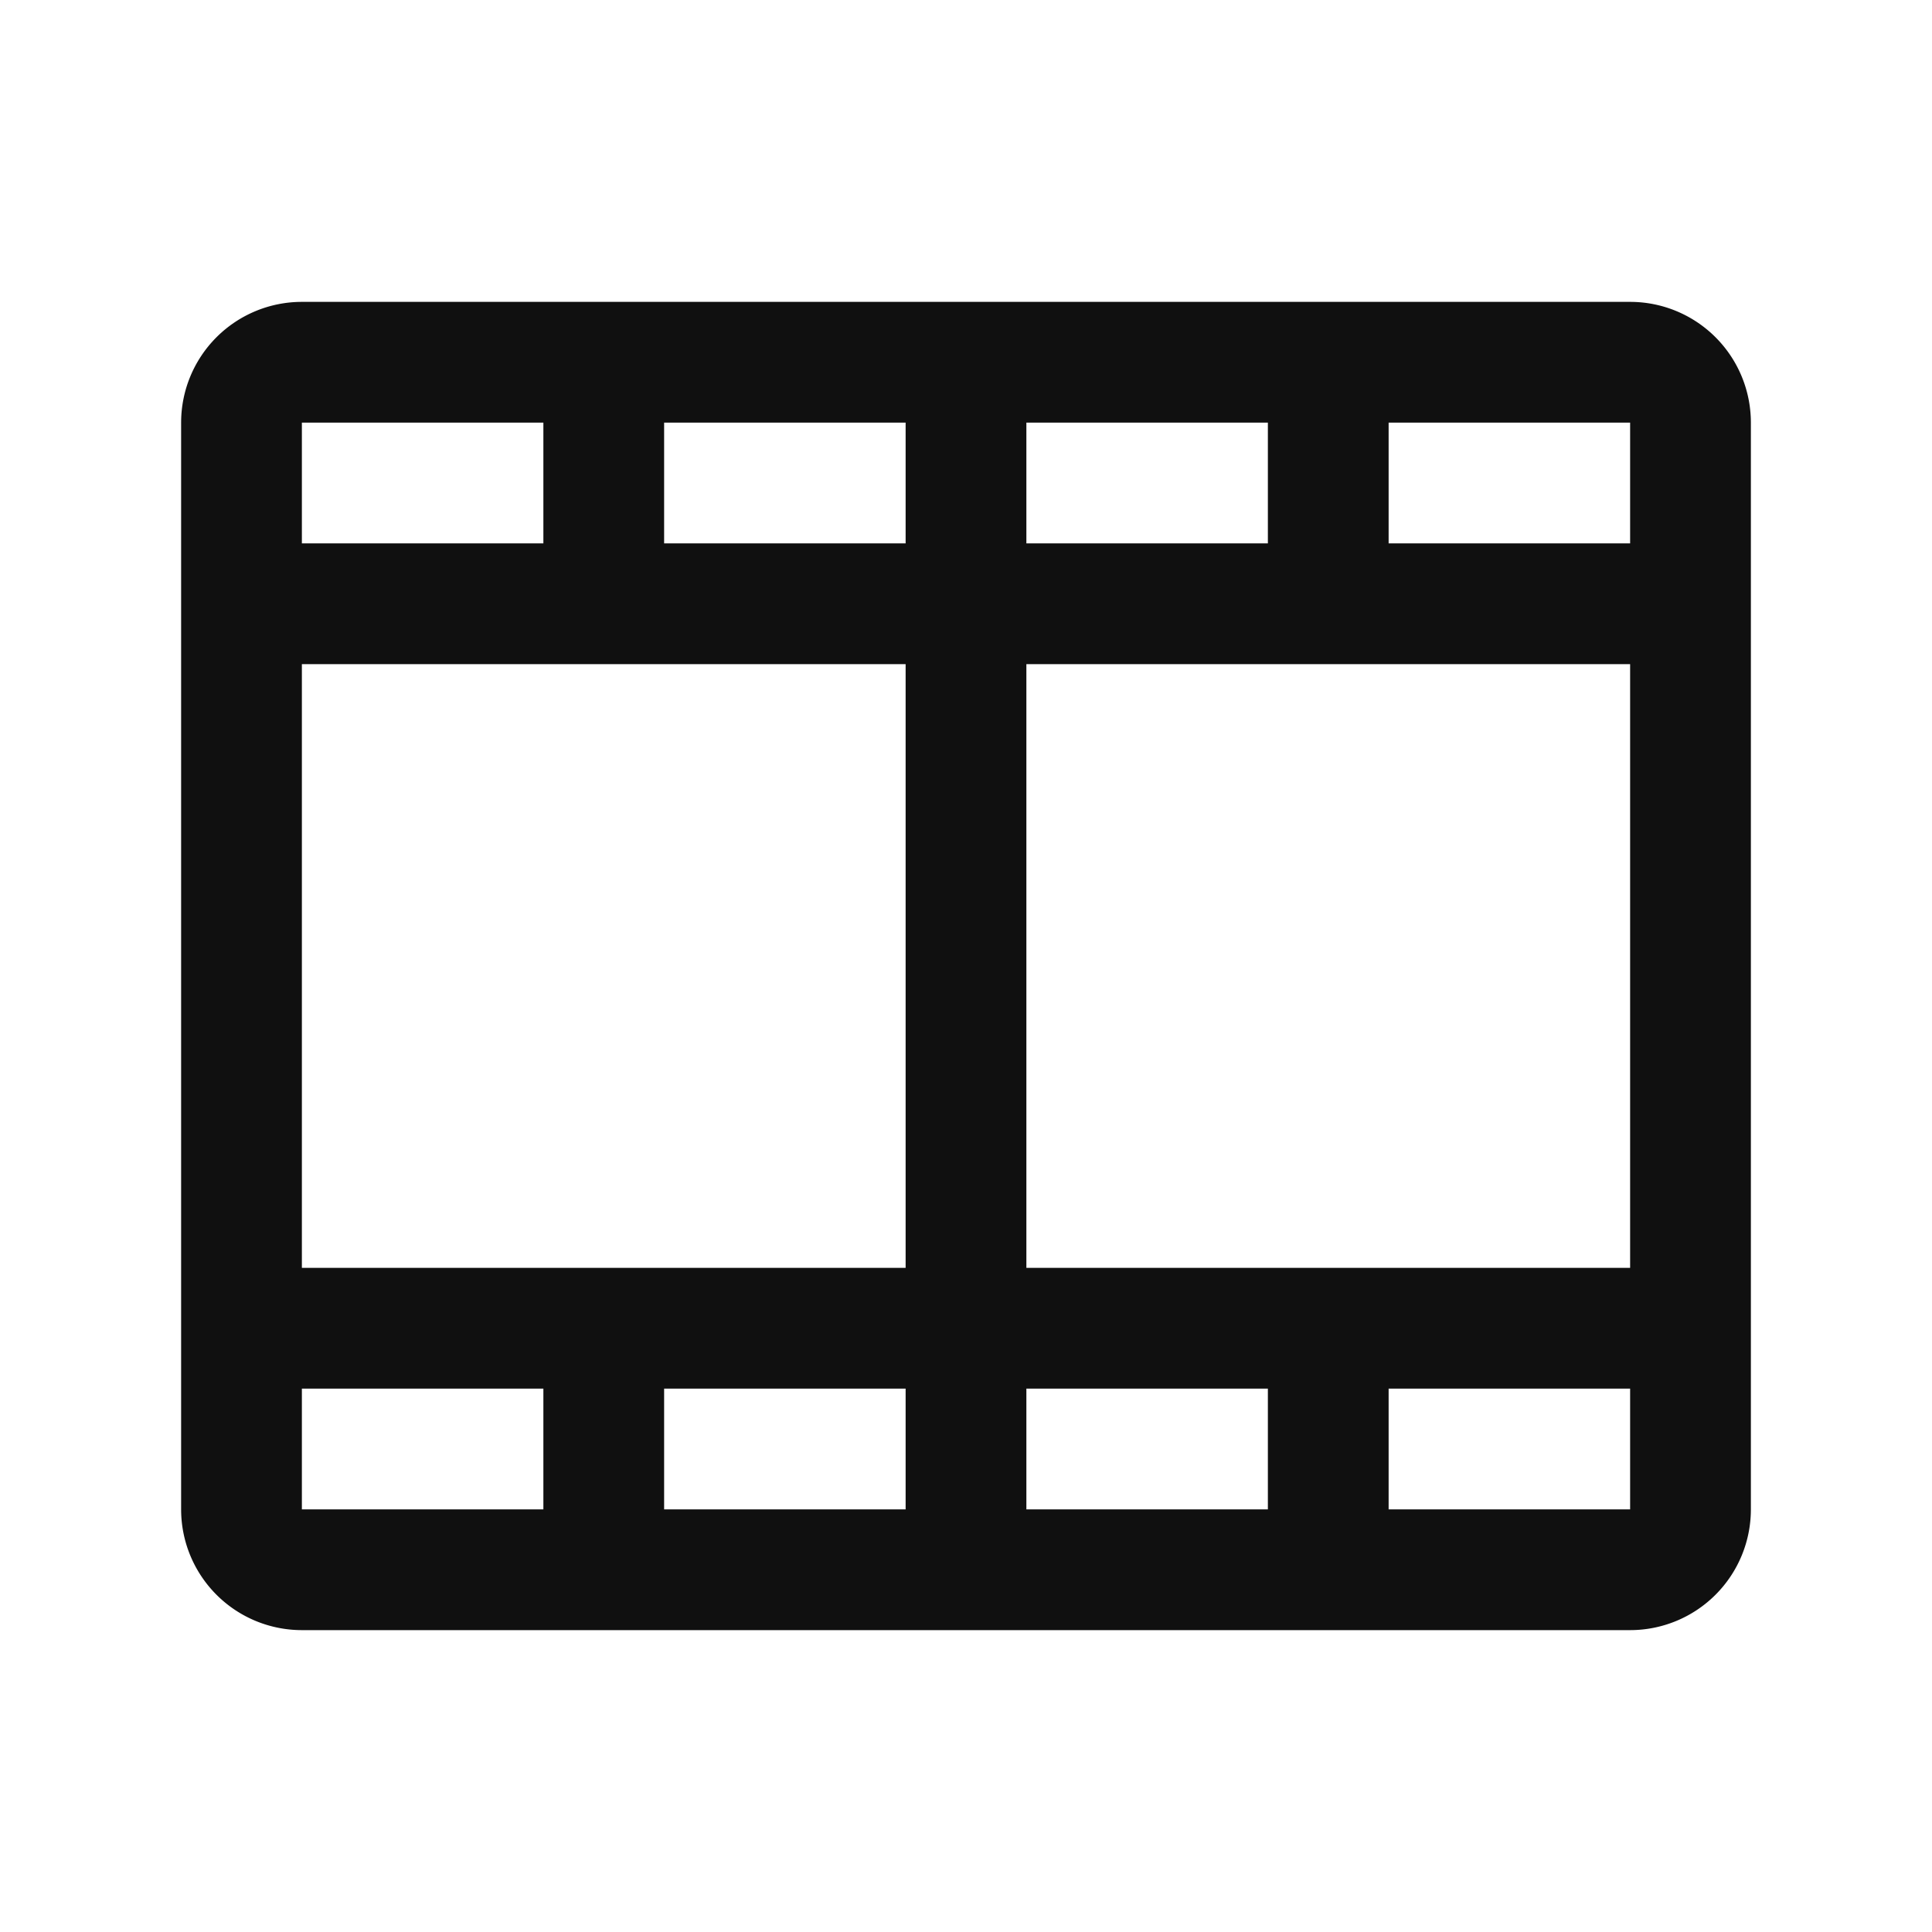 <svg xmlns="http://www.w3.org/2000/svg" viewBox="0 0 256 256" fill="#101010"><path d="M216,40H40A16,16,0,0,0,24,56V200a16,16,0,0,0,16,16H216a16,16,0,0,0,16-16V56A16,16,0,0,0,216,40ZM40,88h80v80H40Zm96-16V56h32V72Zm-16,0H88V56h32Zm0,112v16H88V184Zm16,0h32v16H136Zm0-16V88h80v80Zm80-96H184V56h32ZM72,56V72H40V56ZM40,184H72v16H40Zm176,16H184V184h32v16Z"/></svg>